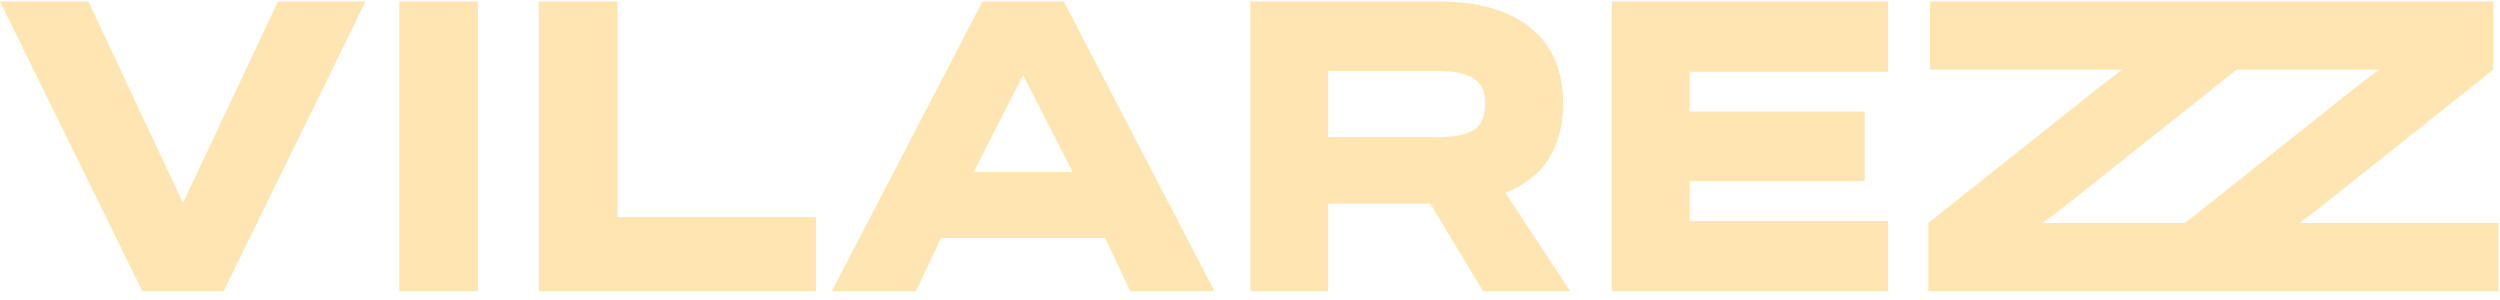 <svg width="233" height="28" viewBox="0 0 233 28" fill="none" xmlns="http://www.w3.org/2000/svg">
<path id="zz logo" fill-rule="evenodd" clip-rule="evenodd" d="M8.234 0.135H0L13.269 27.14H20.84L34.07 0.135H25.913L17.054 18.906L8.234 0.135ZM37.216 0.135V27.14H44.553V0.135H37.216ZM57.549 20.233V0.135H50.212V27.14H76.047V20.233H57.549ZM99.142 0.135H91.571L77.522 27.14H85.366L87.708 22.184H103.006L105.347 27.14H113.192L99.142 0.135ZM95.357 7.003L99.962 16.018H90.752L95.357 7.003ZM133.307 18.984L138.224 27.14H146.341L140.292 17.969C142.14 17.241 143.492 16.174 144.351 14.769C145.236 13.364 145.678 11.66 145.678 9.657V9.618C145.678 8.187 145.444 6.886 144.975 5.715C144.507 4.544 143.792 3.556 142.829 2.749C141.892 1.917 140.696 1.279 139.239 0.837C137.782 0.369 136.051 0.135 134.048 0.135H116.526V27.14H123.784V18.984H133.307ZM123.784 12.779V6.613H134.048C135.479 6.613 136.559 6.834 137.287 7.276C138.042 7.693 138.419 8.473 138.419 9.618V9.657C138.419 10.88 138.042 11.712 137.287 12.155C136.559 12.571 135.479 12.779 134.048 12.779H123.784ZM175.973 6.691V0.135H150.216V27.14H175.973V20.584H157.475V16.877H173.787V10.398H157.475V6.691H175.973ZM203.65 20.779H190.38L192.098 19.491L208.449 6.496H221.719L220.002 7.784L203.65 20.779ZM203.65 27.14H179.726V20.779L196.078 7.784L197.795 6.496H179.883V0.135H203.806H208.449H232.373V6.496L216.021 19.491L214.304 20.779H232.841V27.14H208.918H203.65Z" fill="#FFE5B1"/>
</svg>
